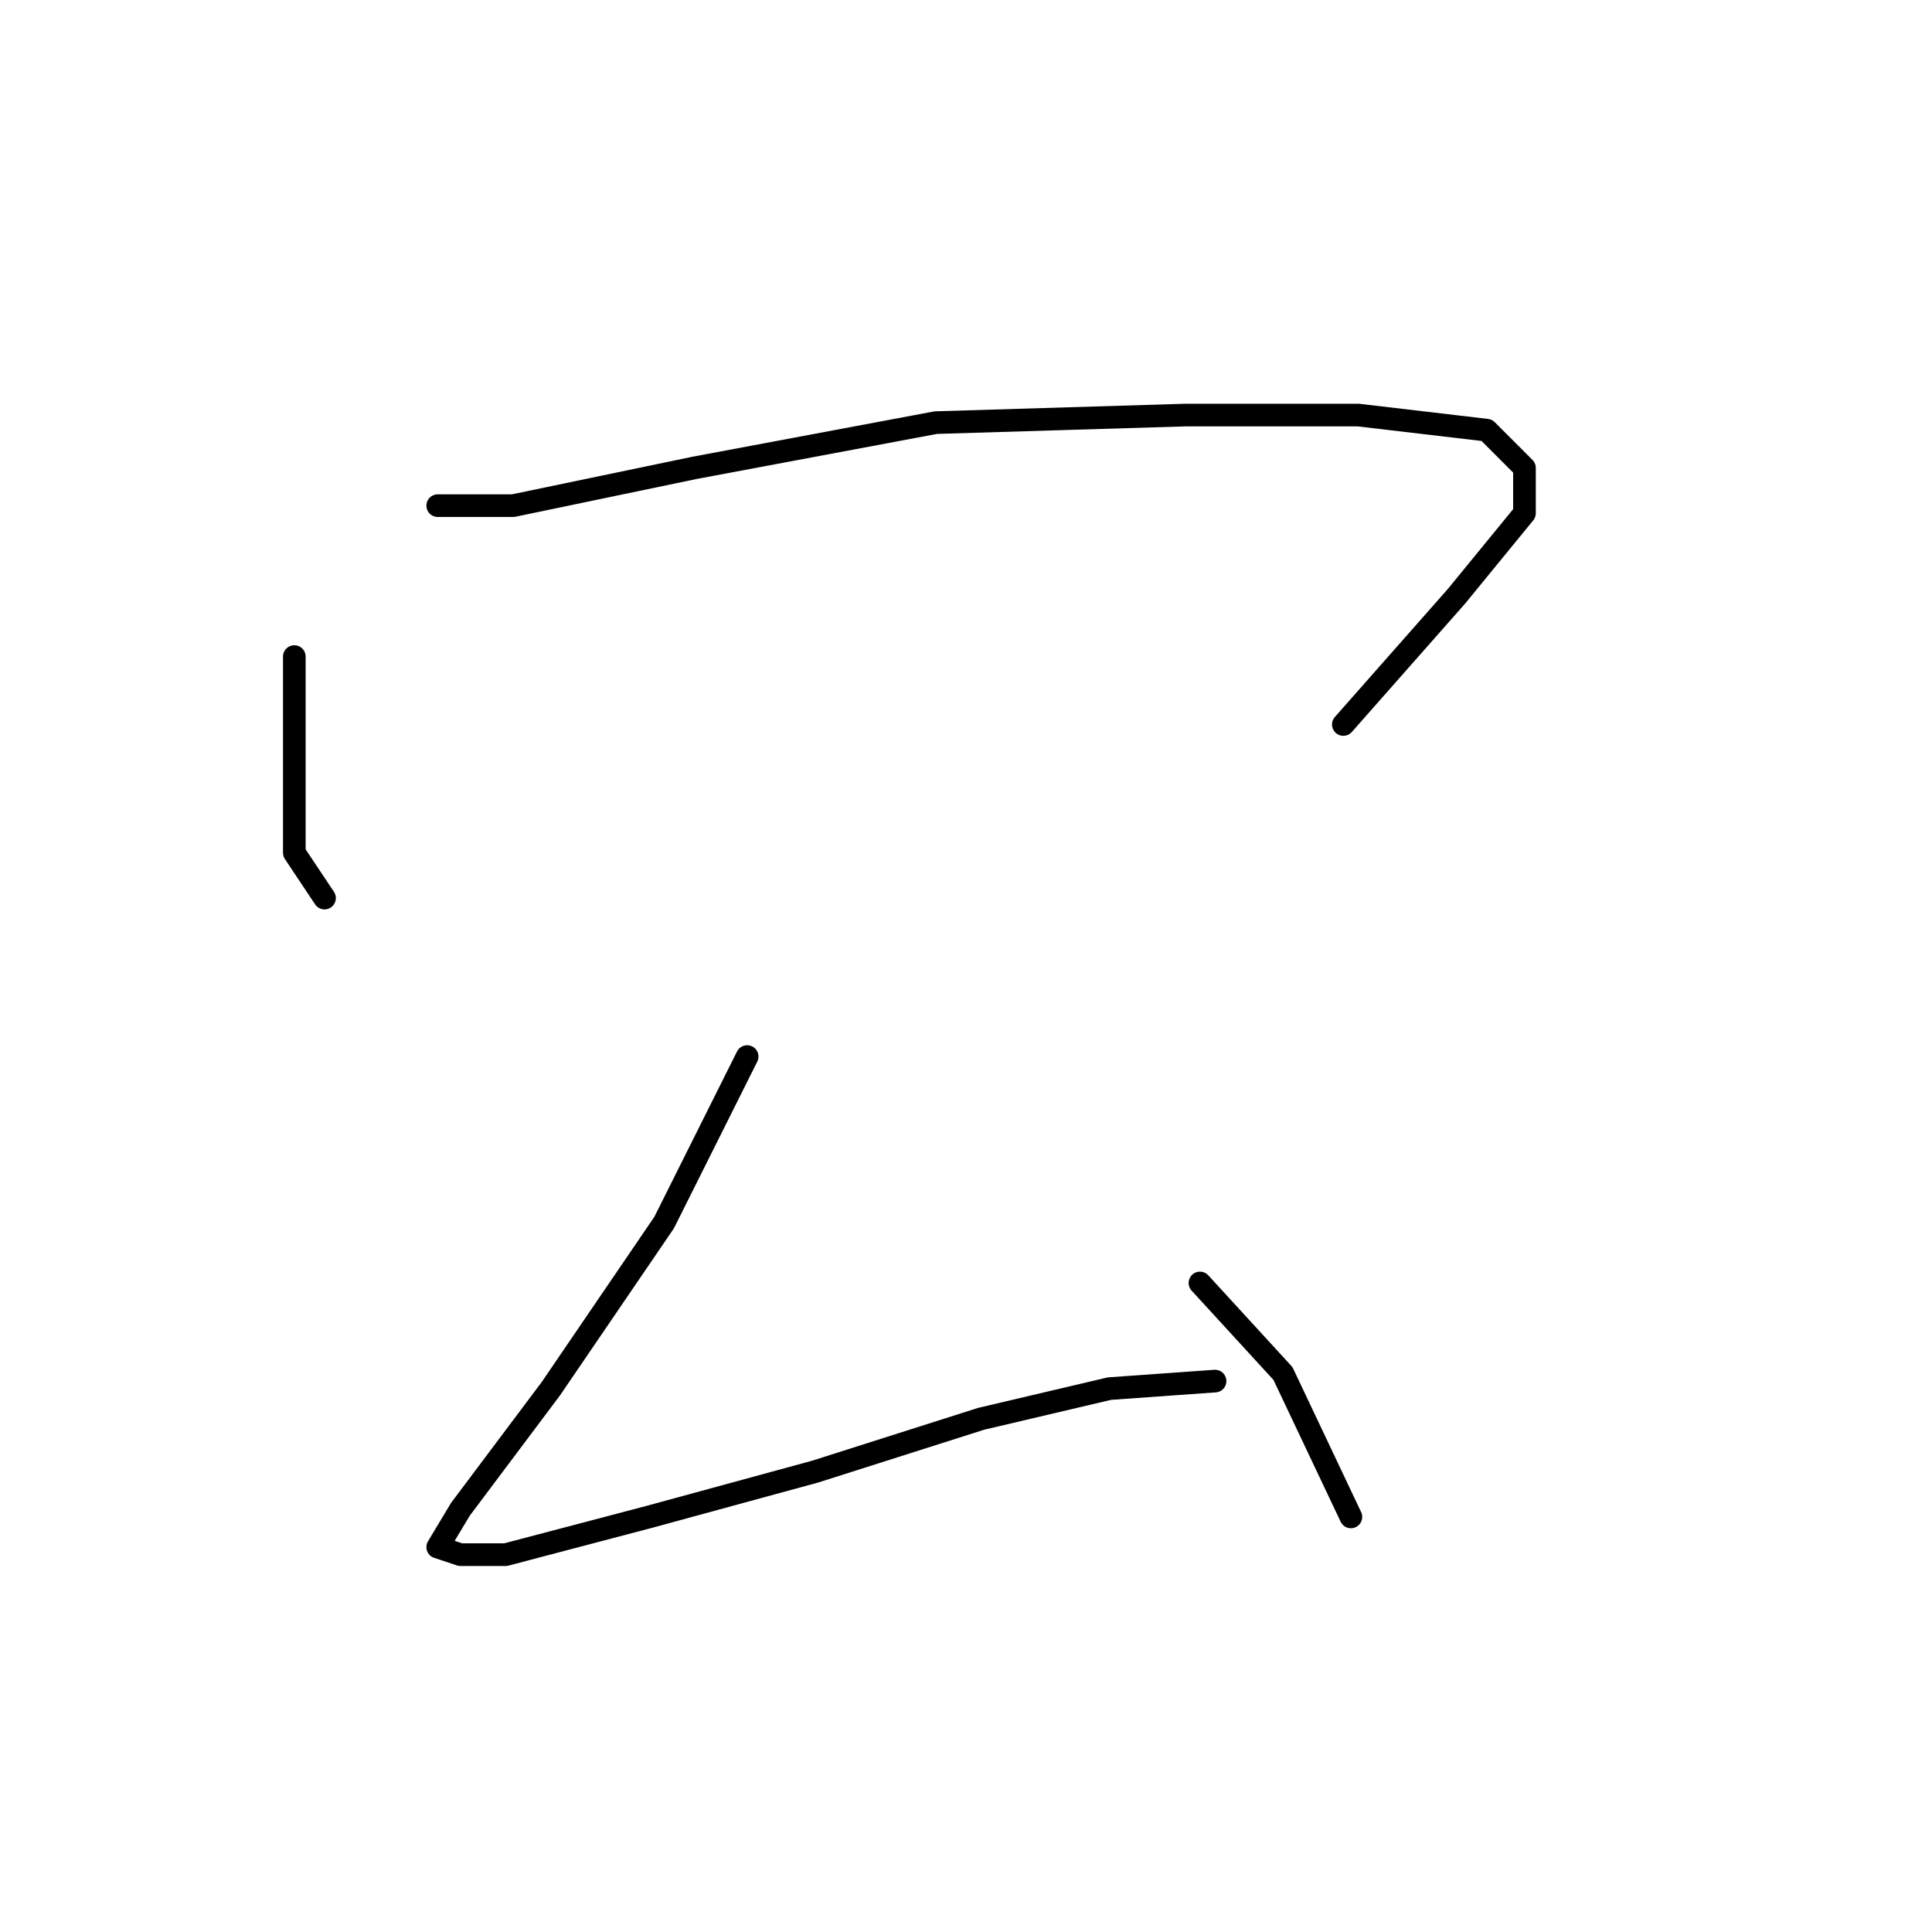 <?xml version="1.0" standalone="no"?>
    <svg width="256" height="256" xmlns="http://www.w3.org/2000/svg" version="1.1">
    <polyline stroke="black" stroke-width="3" stroke-linecap="round" fill="transparent" stroke-linejoin="round" points="39 87 39 101 39 113 43 119 43 119 " />
        <polyline stroke="black" stroke-width="3" stroke-linecap="round" fill="transparent" stroke-linejoin="round" points="58 67 68 67 92 62 124 56 157 55 180 55 197 57 202 62 202 68 193 79 178 96 178 96 " />
        <polyline stroke="black" stroke-width="3" stroke-linecap="round" fill="transparent" stroke-linejoin="round" points="99 140 88 162 73 184 61 200 58 205 61 206 67 206 86 201 108 195 130 188 147 184 161 183 161 183 " />
        <polyline stroke="black" stroke-width="3" stroke-linecap="round" fill="transparent" stroke-linejoin="round" points="159 170 170 182 179 201 179 201 " />
        </svg>